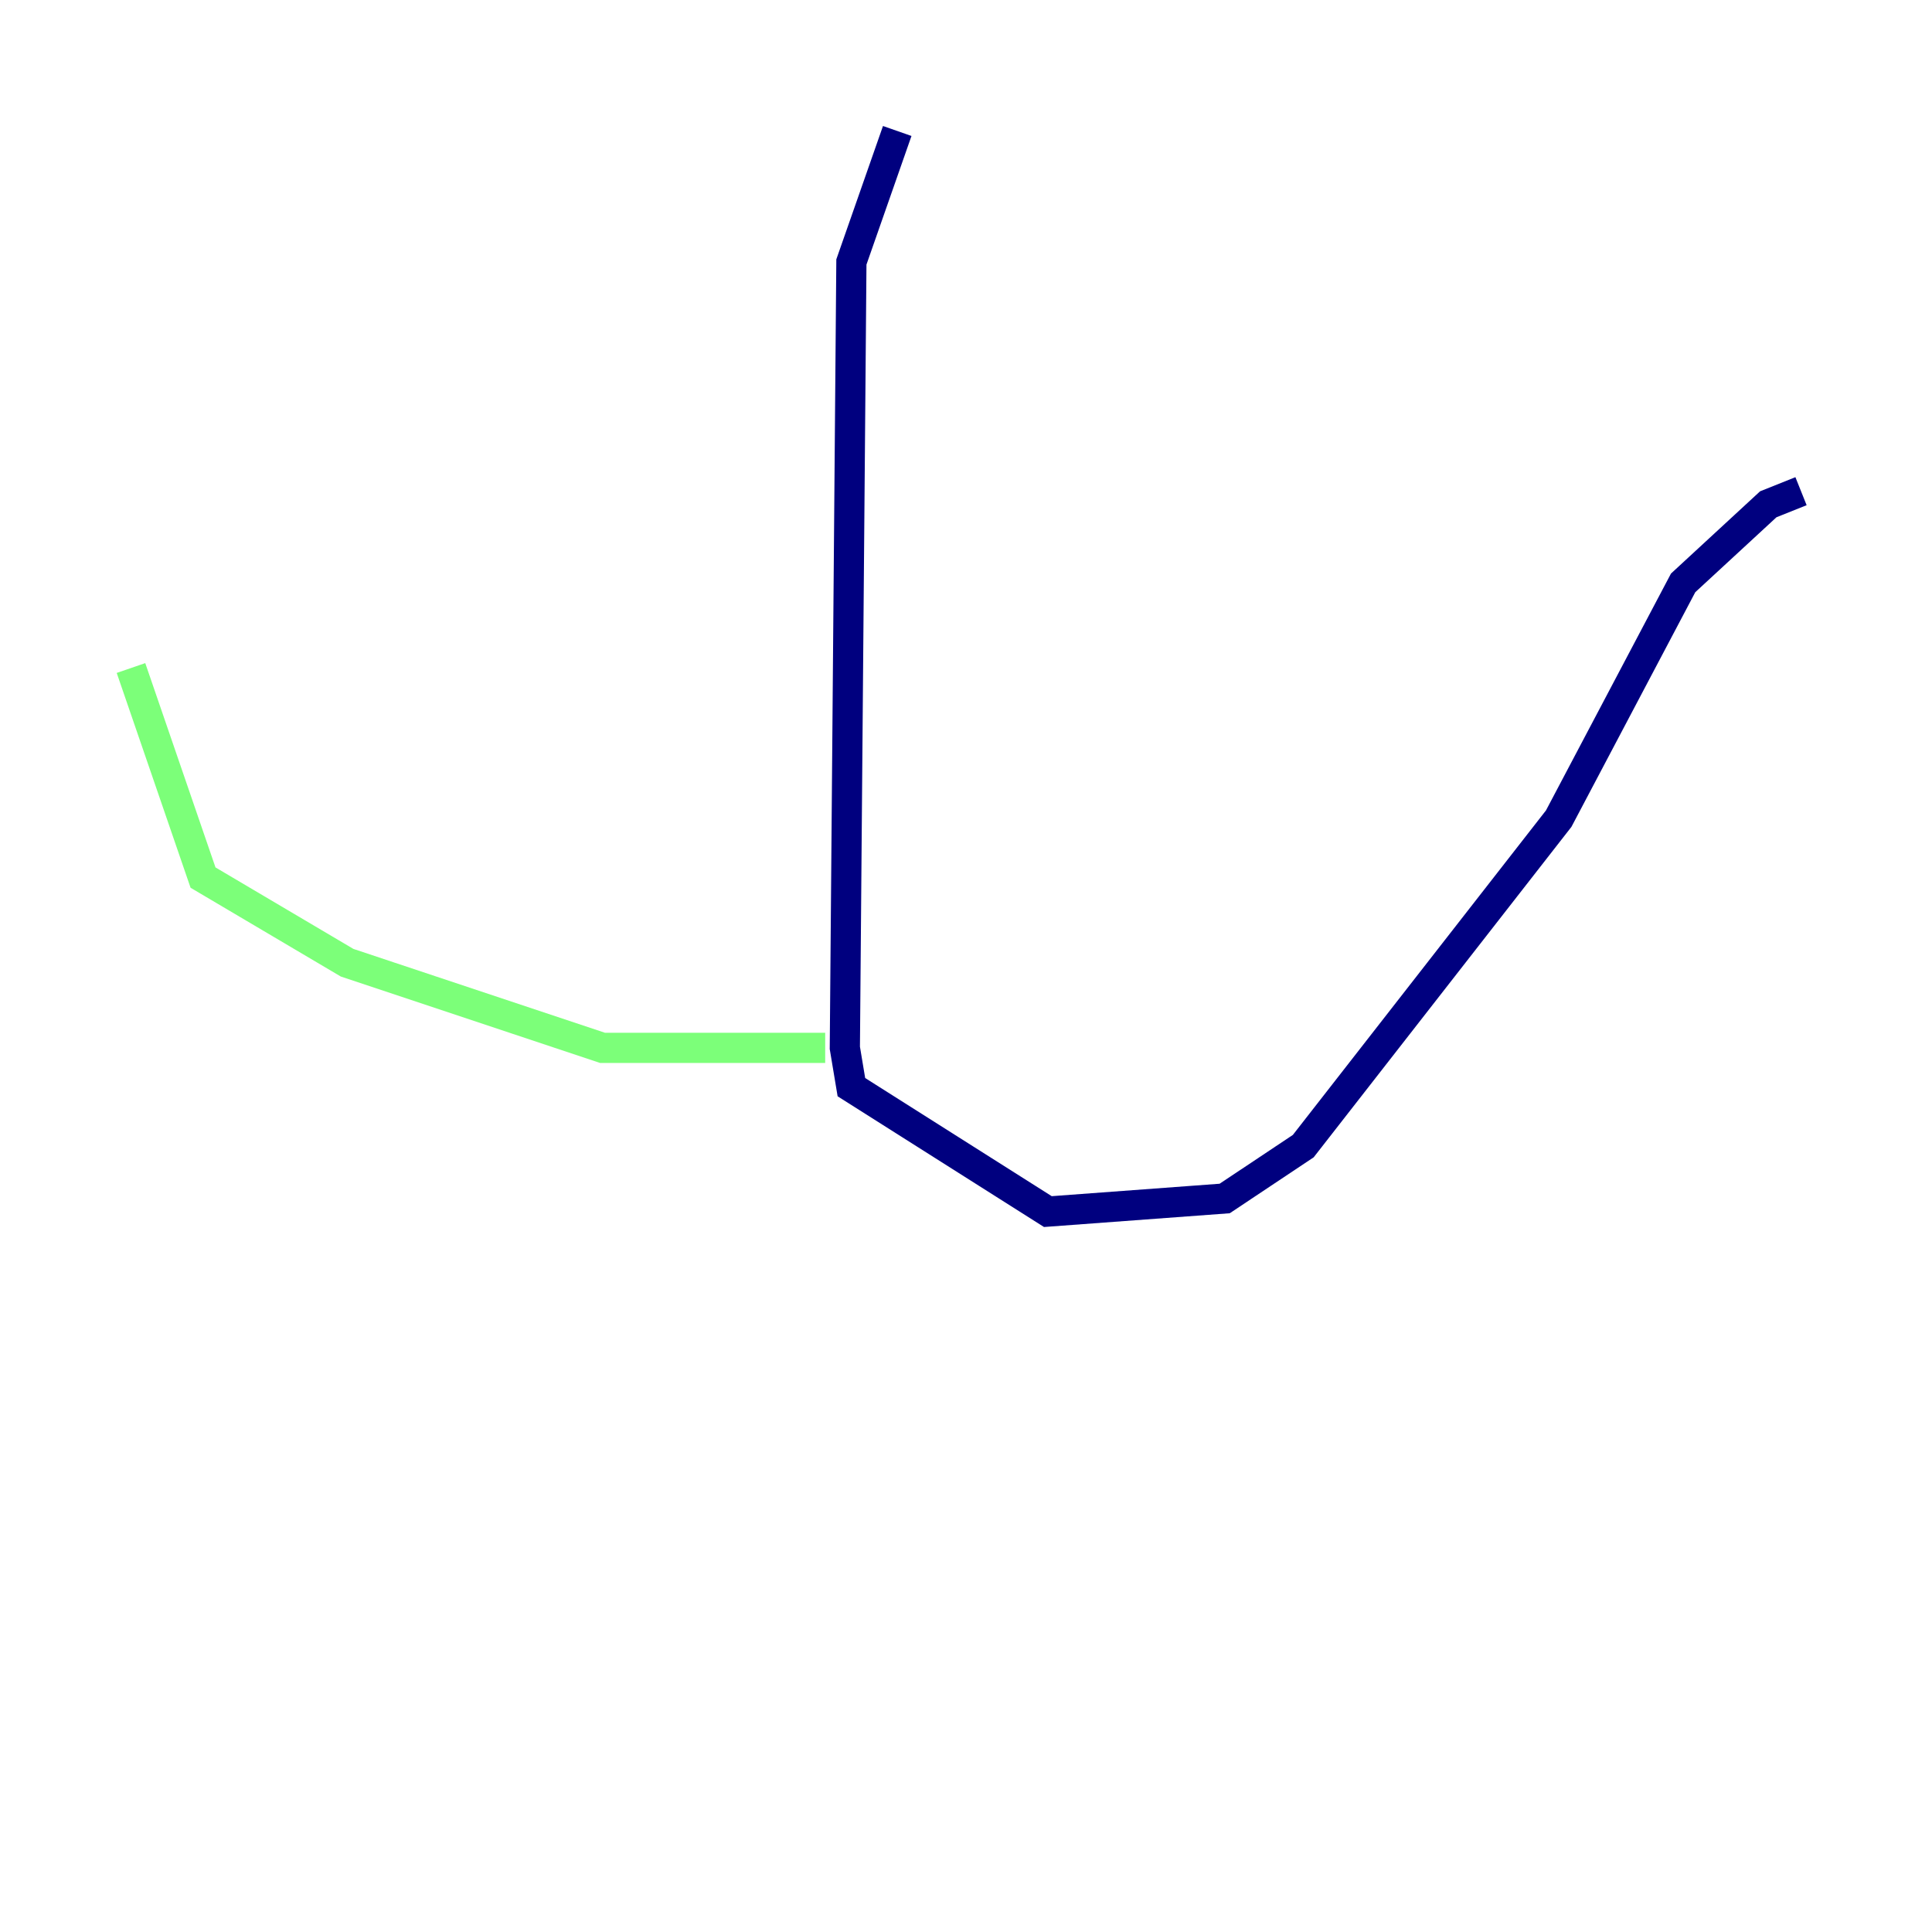 <?xml version="1.0" encoding="utf-8" ?>
<svg baseProfile="tiny" height="128" version="1.2" viewBox="0,0,128,128" width="128" xmlns="http://www.w3.org/2000/svg" xmlns:ev="http://www.w3.org/2001/xml-events" xmlns:xlink="http://www.w3.org/1999/xlink"><defs /><polyline fill="none" points="59.444,8.678 56.407,17.356 55.973,69.424 56.407,72.027 69.424,80.271 81.139,79.403 86.346,75.932 103.268,54.237 111.512,38.617 117.153,33.41 119.322,32.542" stroke="#00007f" stroke-width="2" /><polyline fill="none" points="54.671,69.424 39.919,69.424 22.997,63.783 13.451,58.142 8.678,44.258" stroke="#7cff79" stroke-width="2" /><polyline fill="none" points="52.502,76.366 52.502,76.366" stroke="#7f0000" stroke-width="2" /></svg>